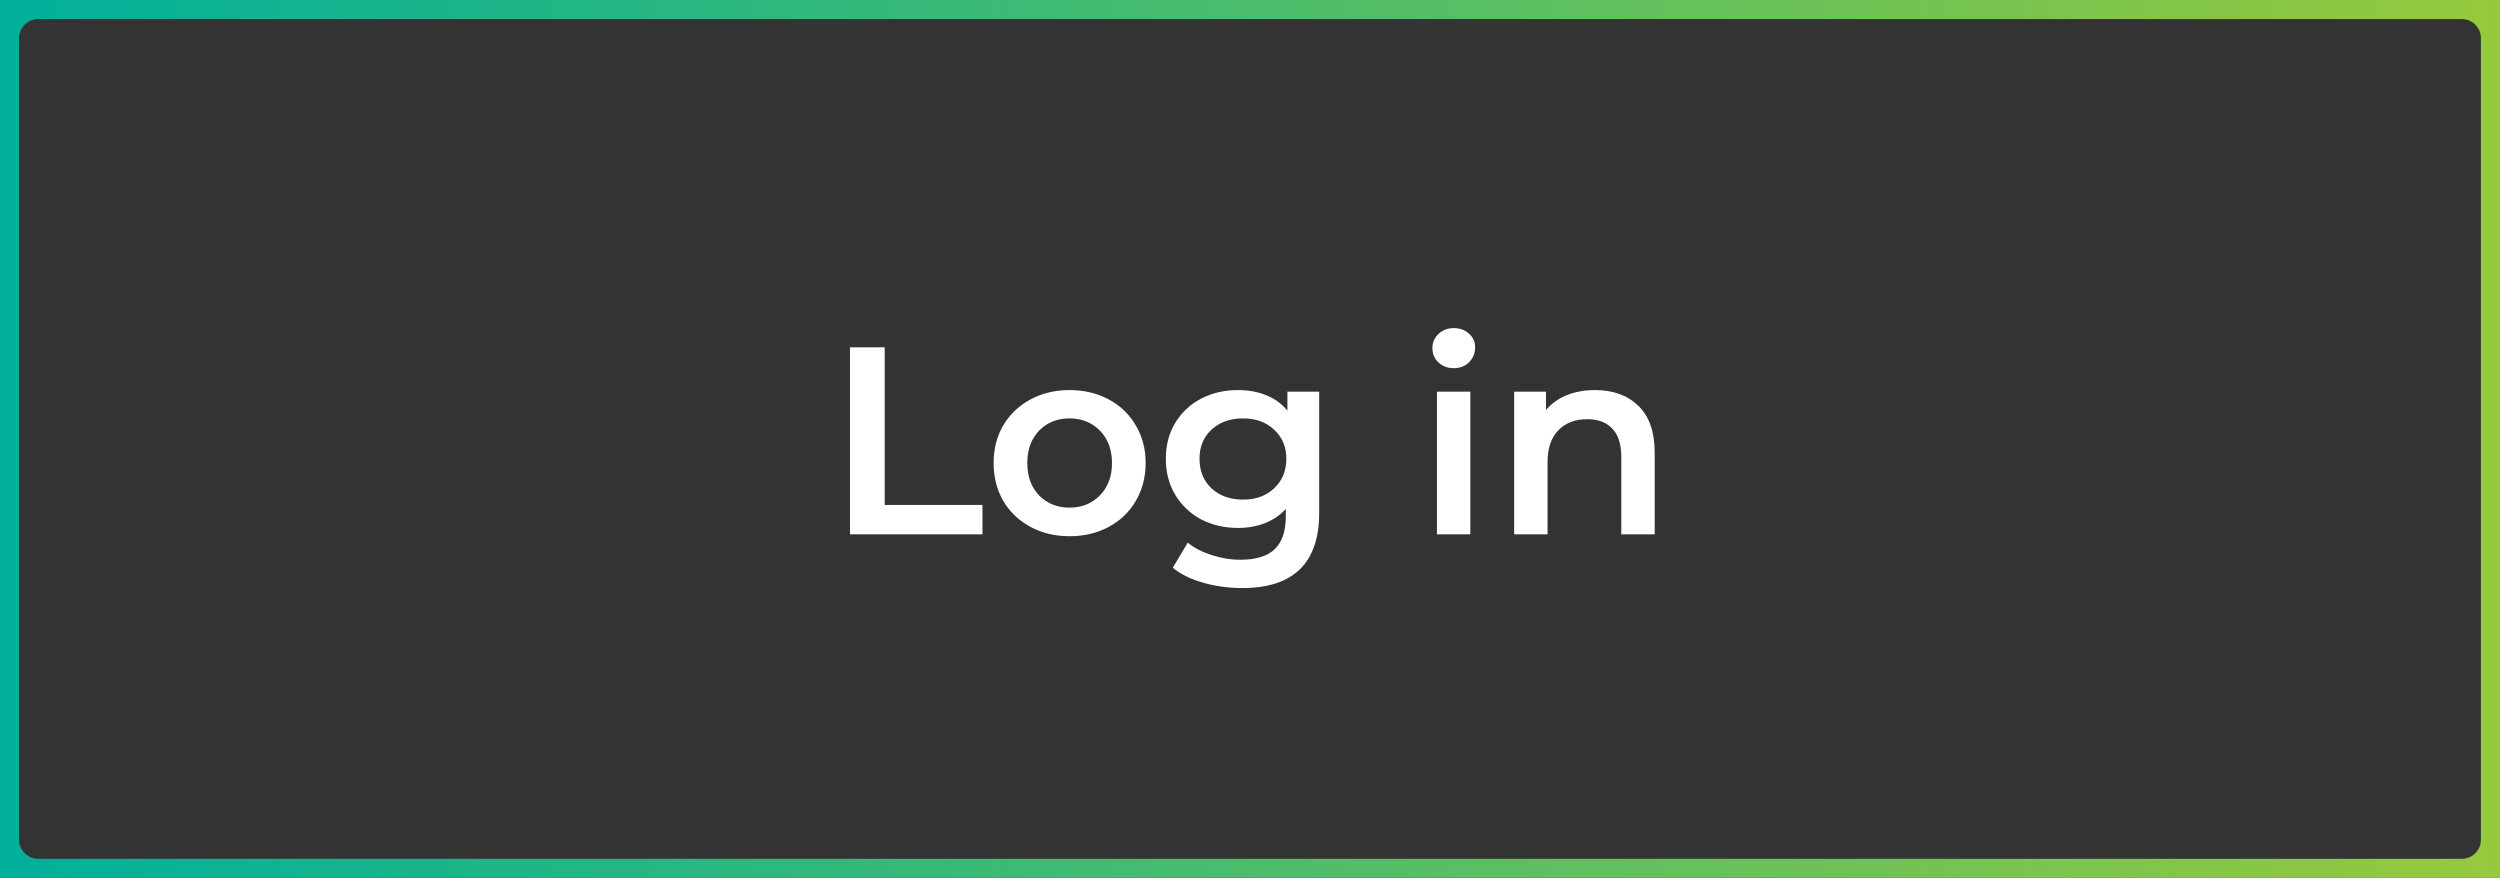 <svg width="131" height="46" viewBox="0 0 131 46" fill="none" xmlns="http://www.w3.org/2000/svg">
<rect x="0" y="0" width="131" height="46" fill="#333333" stroke="none"/>
<path d="M44.538 18.2H46.358V26.46H51.482V28H44.538V18.2ZM56.042 28.098C55.286 28.098 54.605 27.935 53.998 27.608C53.392 27.281 52.916 26.829 52.57 26.25C52.234 25.662 52.066 24.999 52.066 24.262C52.066 23.525 52.234 22.867 52.57 22.288C52.916 21.709 53.392 21.257 53.998 20.93C54.605 20.603 55.286 20.44 56.042 20.44C56.807 20.44 57.493 20.603 58.1 20.93C58.707 21.257 59.178 21.709 59.514 22.288C59.859 22.867 60.032 23.525 60.032 24.262C60.032 24.999 59.859 25.662 59.514 26.25C59.178 26.829 58.707 27.281 58.1 27.608C57.493 27.935 56.807 28.098 56.042 28.098ZM56.042 26.6C56.686 26.6 57.218 26.385 57.638 25.956C58.058 25.527 58.268 24.962 58.268 24.262C58.268 23.562 58.058 22.997 57.638 22.568C57.218 22.139 56.686 21.924 56.042 21.924C55.398 21.924 54.866 22.139 54.446 22.568C54.035 22.997 53.83 23.562 53.83 24.262C53.83 24.962 54.035 25.527 54.446 25.956C54.866 26.385 55.398 26.6 56.042 26.6ZM69.126 20.524V26.866C69.126 29.498 67.782 30.814 65.094 30.814C64.375 30.814 63.694 30.721 63.05 30.534C62.406 30.357 61.874 30.095 61.454 29.75L62.238 28.434C62.564 28.705 62.975 28.919 63.47 29.078C63.974 29.246 64.482 29.33 64.996 29.33C65.817 29.33 66.419 29.143 66.802 28.77C67.184 28.397 67.376 27.827 67.376 27.062V26.67C67.077 26.997 66.713 27.244 66.284 27.412C65.854 27.58 65.383 27.664 64.87 27.664C64.16 27.664 63.516 27.515 62.938 27.216C62.368 26.908 61.916 26.479 61.58 25.928C61.253 25.377 61.09 24.747 61.09 24.038C61.09 23.329 61.253 22.703 61.58 22.162C61.916 21.611 62.368 21.187 62.938 20.888C63.516 20.589 64.16 20.44 64.87 20.44C65.411 20.44 65.901 20.529 66.34 20.706C66.788 20.883 67.161 21.154 67.46 21.518V20.524H69.126ZM65.136 26.18C65.798 26.18 66.34 25.984 66.76 25.592C67.189 25.191 67.404 24.673 67.404 24.038C67.404 23.413 67.189 22.904 66.76 22.512C66.34 22.12 65.798 21.924 65.136 21.924C64.464 21.924 63.913 22.12 63.484 22.512C63.064 22.904 62.854 23.413 62.854 24.038C62.854 24.673 63.064 25.191 63.484 25.592C63.913 25.984 64.464 26.18 65.136 26.18ZM75.296 20.524H77.046V28H75.296V20.524ZM76.177 19.292C75.86 19.292 75.594 19.194 75.379 18.998C75.165 18.793 75.058 18.541 75.058 18.242C75.058 17.943 75.165 17.696 75.379 17.5C75.594 17.295 75.86 17.192 76.177 17.192C76.495 17.192 76.761 17.29 76.975 17.486C77.19 17.673 77.297 17.911 77.297 18.2C77.297 18.508 77.19 18.769 76.975 18.984C76.77 19.189 76.504 19.292 76.177 19.292ZM83.584 20.44C84.527 20.44 85.283 20.715 85.852 21.266C86.422 21.817 86.706 22.633 86.706 23.716V28H84.956V23.94C84.956 23.287 84.802 22.797 84.494 22.47C84.186 22.134 83.748 21.966 83.178 21.966C82.534 21.966 82.026 22.162 81.652 22.554C81.279 22.937 81.092 23.492 81.092 24.22V28H79.342V20.524H81.008V21.49C81.298 21.145 81.662 20.883 82.1 20.706C82.539 20.529 83.034 20.44 83.584 20.44Z" fill="white"/>
<path d="M2 1H129V-1H2V1ZM130 2V44H132V2H130ZM129 45H2V47H129V45ZM1 44V2H-1V44H1ZM2 45C1.448 45 1 44.552 1 44H-1C-1 45.657 0.343 47 2 47V45ZM130 44C130 44.552 129.552 45 129 45V47C130.657 47 132 45.657 132 44H130ZM129 1C129.552 1 130 1.448 130 2H132C132 0.343 130.657 -1 129 -1V1ZM2 -1C0.343 -1 -1 0.343 -1 2H1C1 1.448 1.448 1 2 1V-1Z" fill="url(#paint0_linear)"/>
<defs>
<linearGradient id="paint0_linear" x1="0" y1="23" x2="131" y2="23" gradientUnits="userSpaceOnUse">
<stop stop-color="#00B09B"/>
<stop offset="1" stop-color="#96C93D"/>
</linearGradient>
</defs>
</svg>
